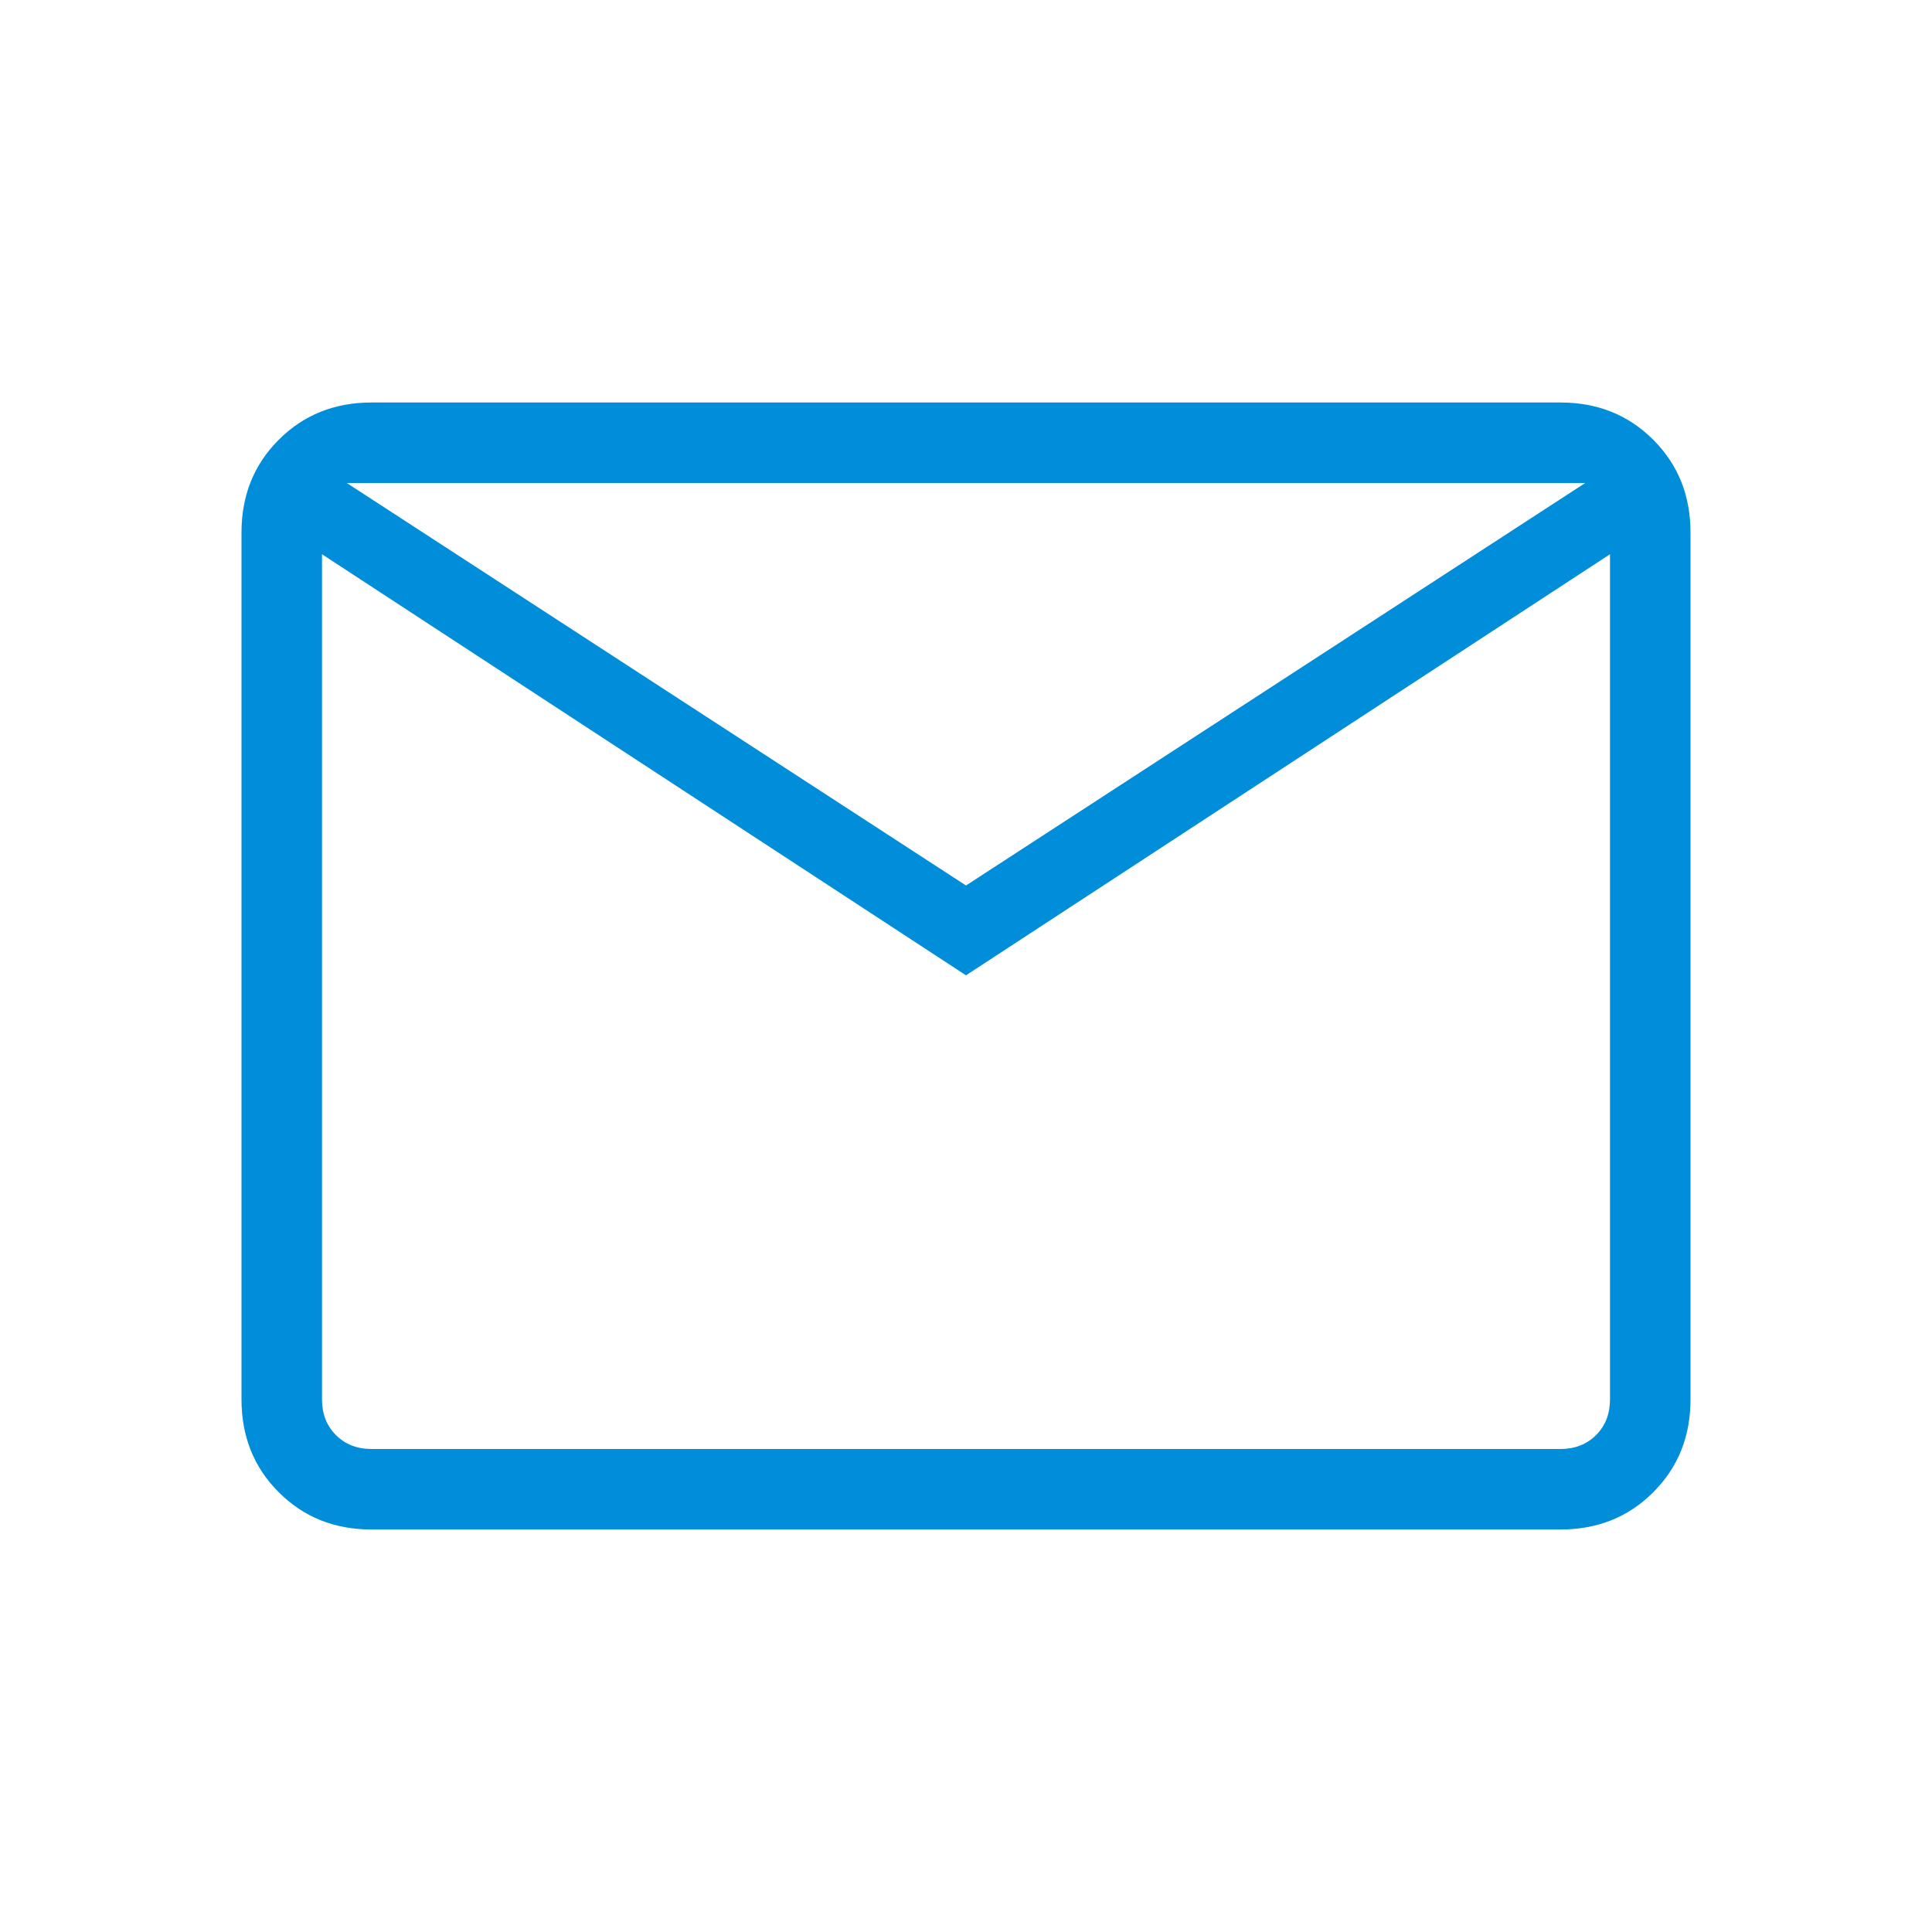 <svg width="39" height="39" viewBox="0 0 39 39" fill="none" xmlns="http://www.w3.org/2000/svg">
<g id="mail">
<mask id="mask0_1_216" style="mask-type:alpha" maskUnits="userSpaceOnUse" x="0" y="0" width="39" height="39">
<rect id="Bounding box" width="39" height="39" fill="#D9D9D9"/>
</mask>
<g mask="url(#mask0_1_216)">
<path id="mail_2" d="M7.5 30.875C6.752 30.875 6.128 30.625 5.627 30.123C5.126 29.622 4.875 28.998 4.875 28.25V10.75C4.875 10.002 5.126 9.378 5.627 8.877C6.128 8.376 6.752 8.125 7.5 8.125H31.5C32.248 8.125 32.872 8.376 33.373 8.877C33.874 9.378 34.125 10.002 34.125 10.75V28.25C34.125 28.998 33.874 29.622 33.373 30.123C32.872 30.625 32.248 30.875 31.5 30.875H7.5ZM19.5 19.688L6.5 11.188V28.25C6.5 28.542 6.594 28.781 6.781 28.969C6.969 29.156 7.208 29.25 7.5 29.25H31.5C31.792 29.25 32.031 29.156 32.219 28.969C32.406 28.781 32.5 28.542 32.5 28.25V11.188L19.5 19.688ZM19.5 17.875L32 9.75H7L19.5 17.875ZM6.5 11.188V9.75V28.25C6.5 28.542 6.594 28.781 6.781 28.969C6.969 29.156 7.208 29.25 7.5 29.25H6.5V11.188Z" fill="#008DD9"/>
</g>
</g>
</svg>
